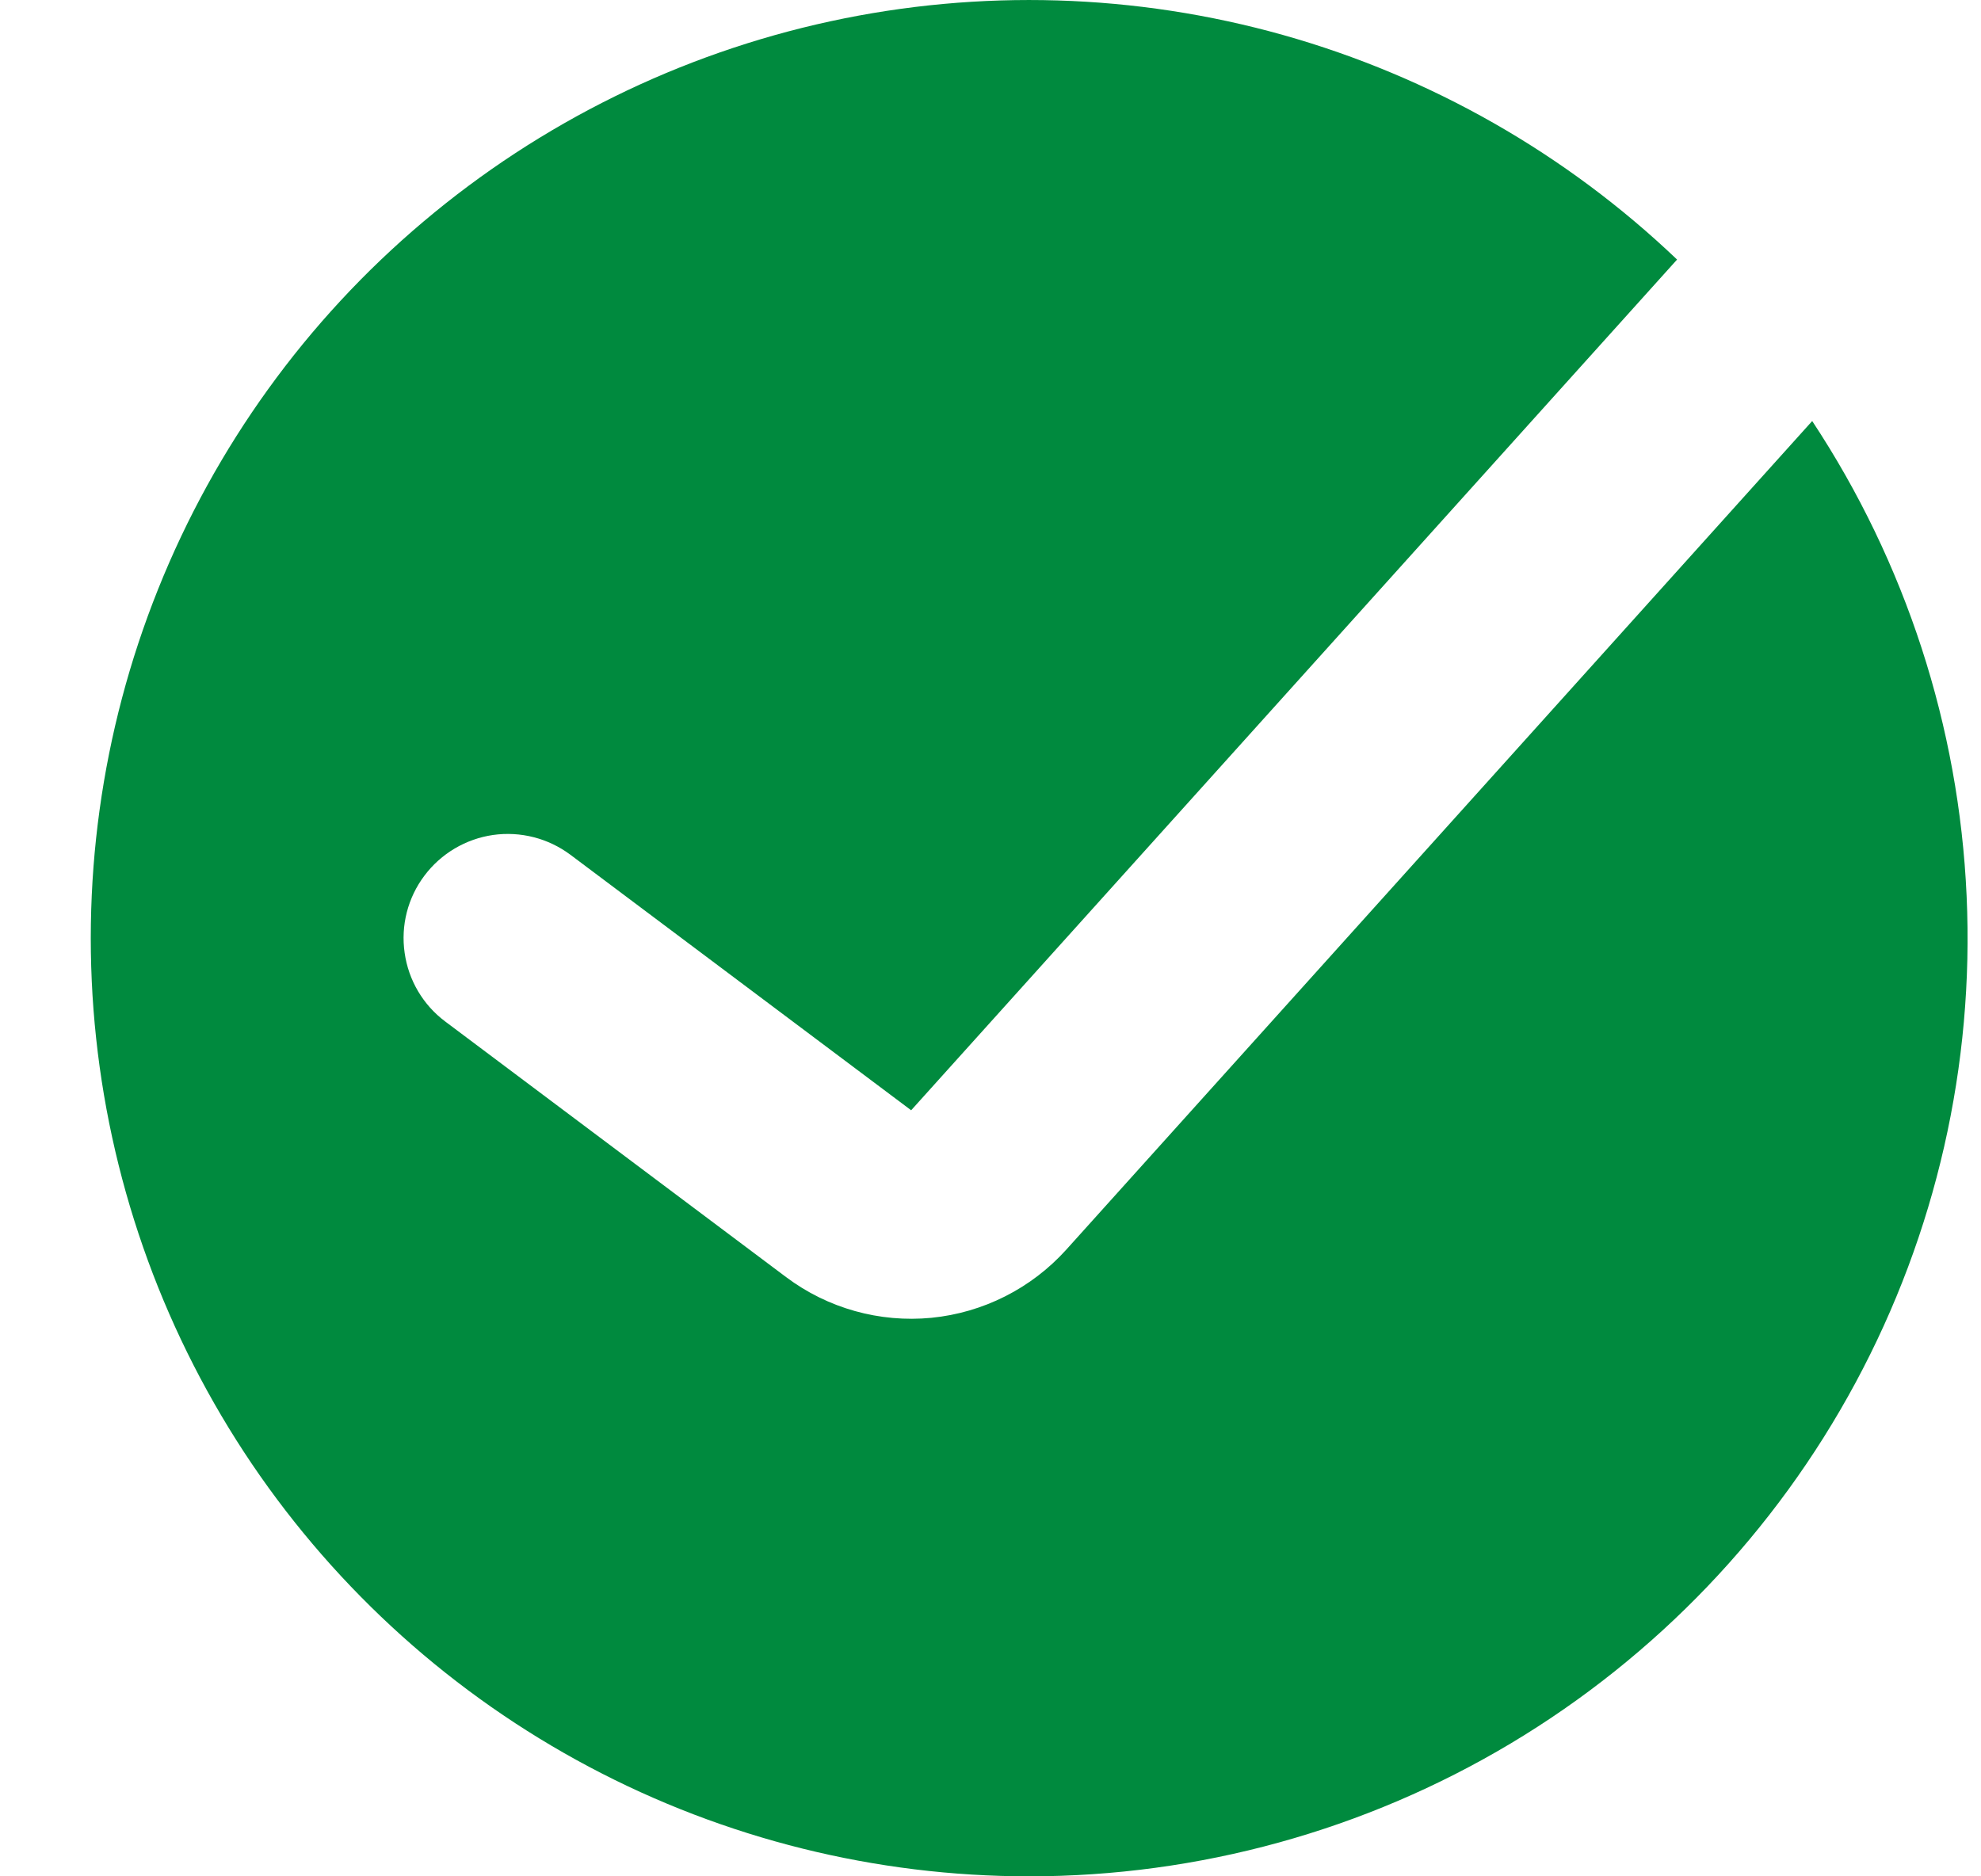 <svg width="19" height="18" viewBox="0 0 19 18" fill="none" xmlns="http://www.w3.org/2000/svg">
<path fill-rule="evenodd" clip-rule="evenodd" d="M9.871 18C11.496 18 13.092 17.56 14.488 16.726C15.883 15.892 17.027 14.695 17.797 13.264C18.568 11.832 18.936 10.218 18.862 8.594C18.789 6.97 18.277 5.396 17.381 4.039L10.226 11.989C9.891 12.36 9.43 12.593 8.933 12.642C8.436 12.69 7.938 12.551 7.539 12.251L4.271 9.8C4.058 9.641 3.918 9.404 3.881 9.141C3.843 8.879 3.911 8.612 4.071 8.4C4.23 8.188 4.467 8.048 4.729 8.01C4.992 7.973 5.258 8.041 5.471 8.2L8.739 10.651L16.085 2.49C15.02 1.474 13.723 0.735 12.307 0.336C10.891 -0.062 9.398 -0.107 7.961 0.205C6.523 0.517 5.184 1.177 4.06 2.127C2.936 3.076 2.063 4.287 1.516 5.653C0.969 7.019 0.765 8.498 0.922 9.96C1.079 11.423 1.592 12.825 2.416 14.044C3.241 15.262 4.351 16.26 5.651 16.95C6.951 17.64 8.399 18 9.871 18Z" fill="#008A3E"/>
</svg>
